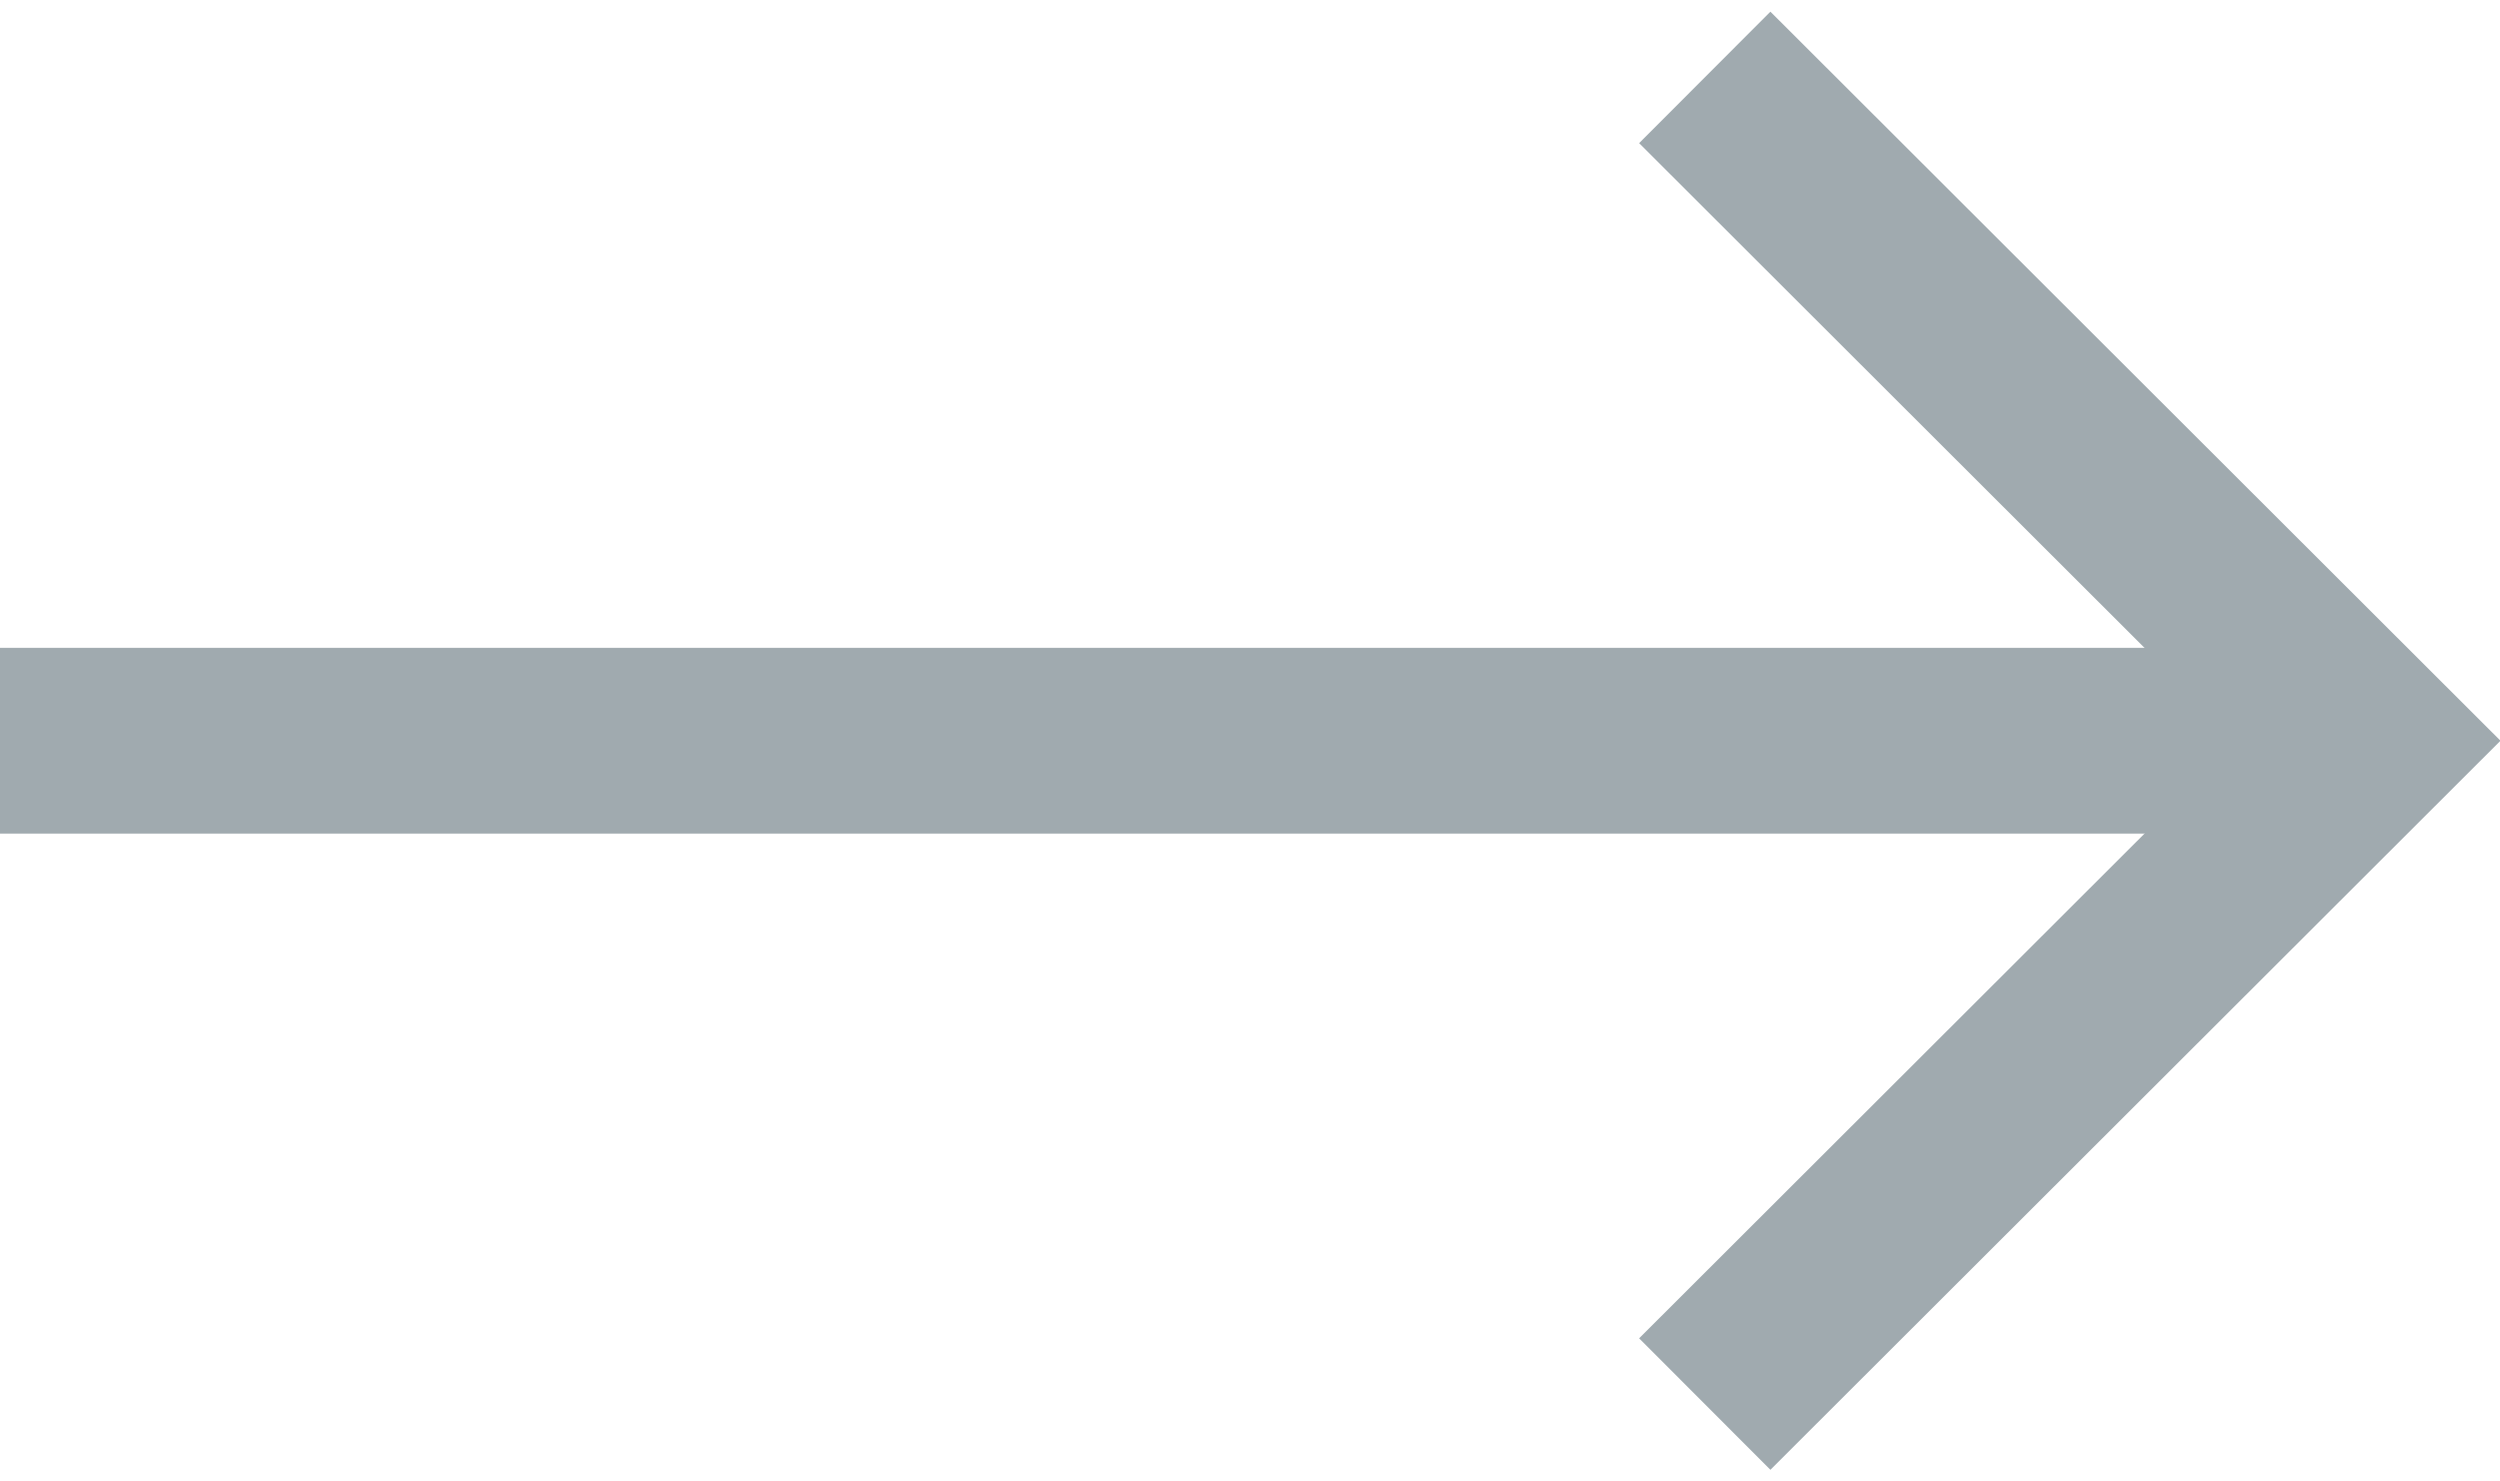 <svg xmlns="http://www.w3.org/2000/svg" width="27" height="16" viewBox="0 0 26.91 15.7">
    <path fill="none" stroke="#a0aaaf" stroke-width="2" d="M0,7.85L25.5,7.85"/>
    <path fill="none" stroke="#a0aaaf" stroke-width="2" d="M18.35,14.99l7.15,-7.14l-7.15,-7.14"/>
</svg>
